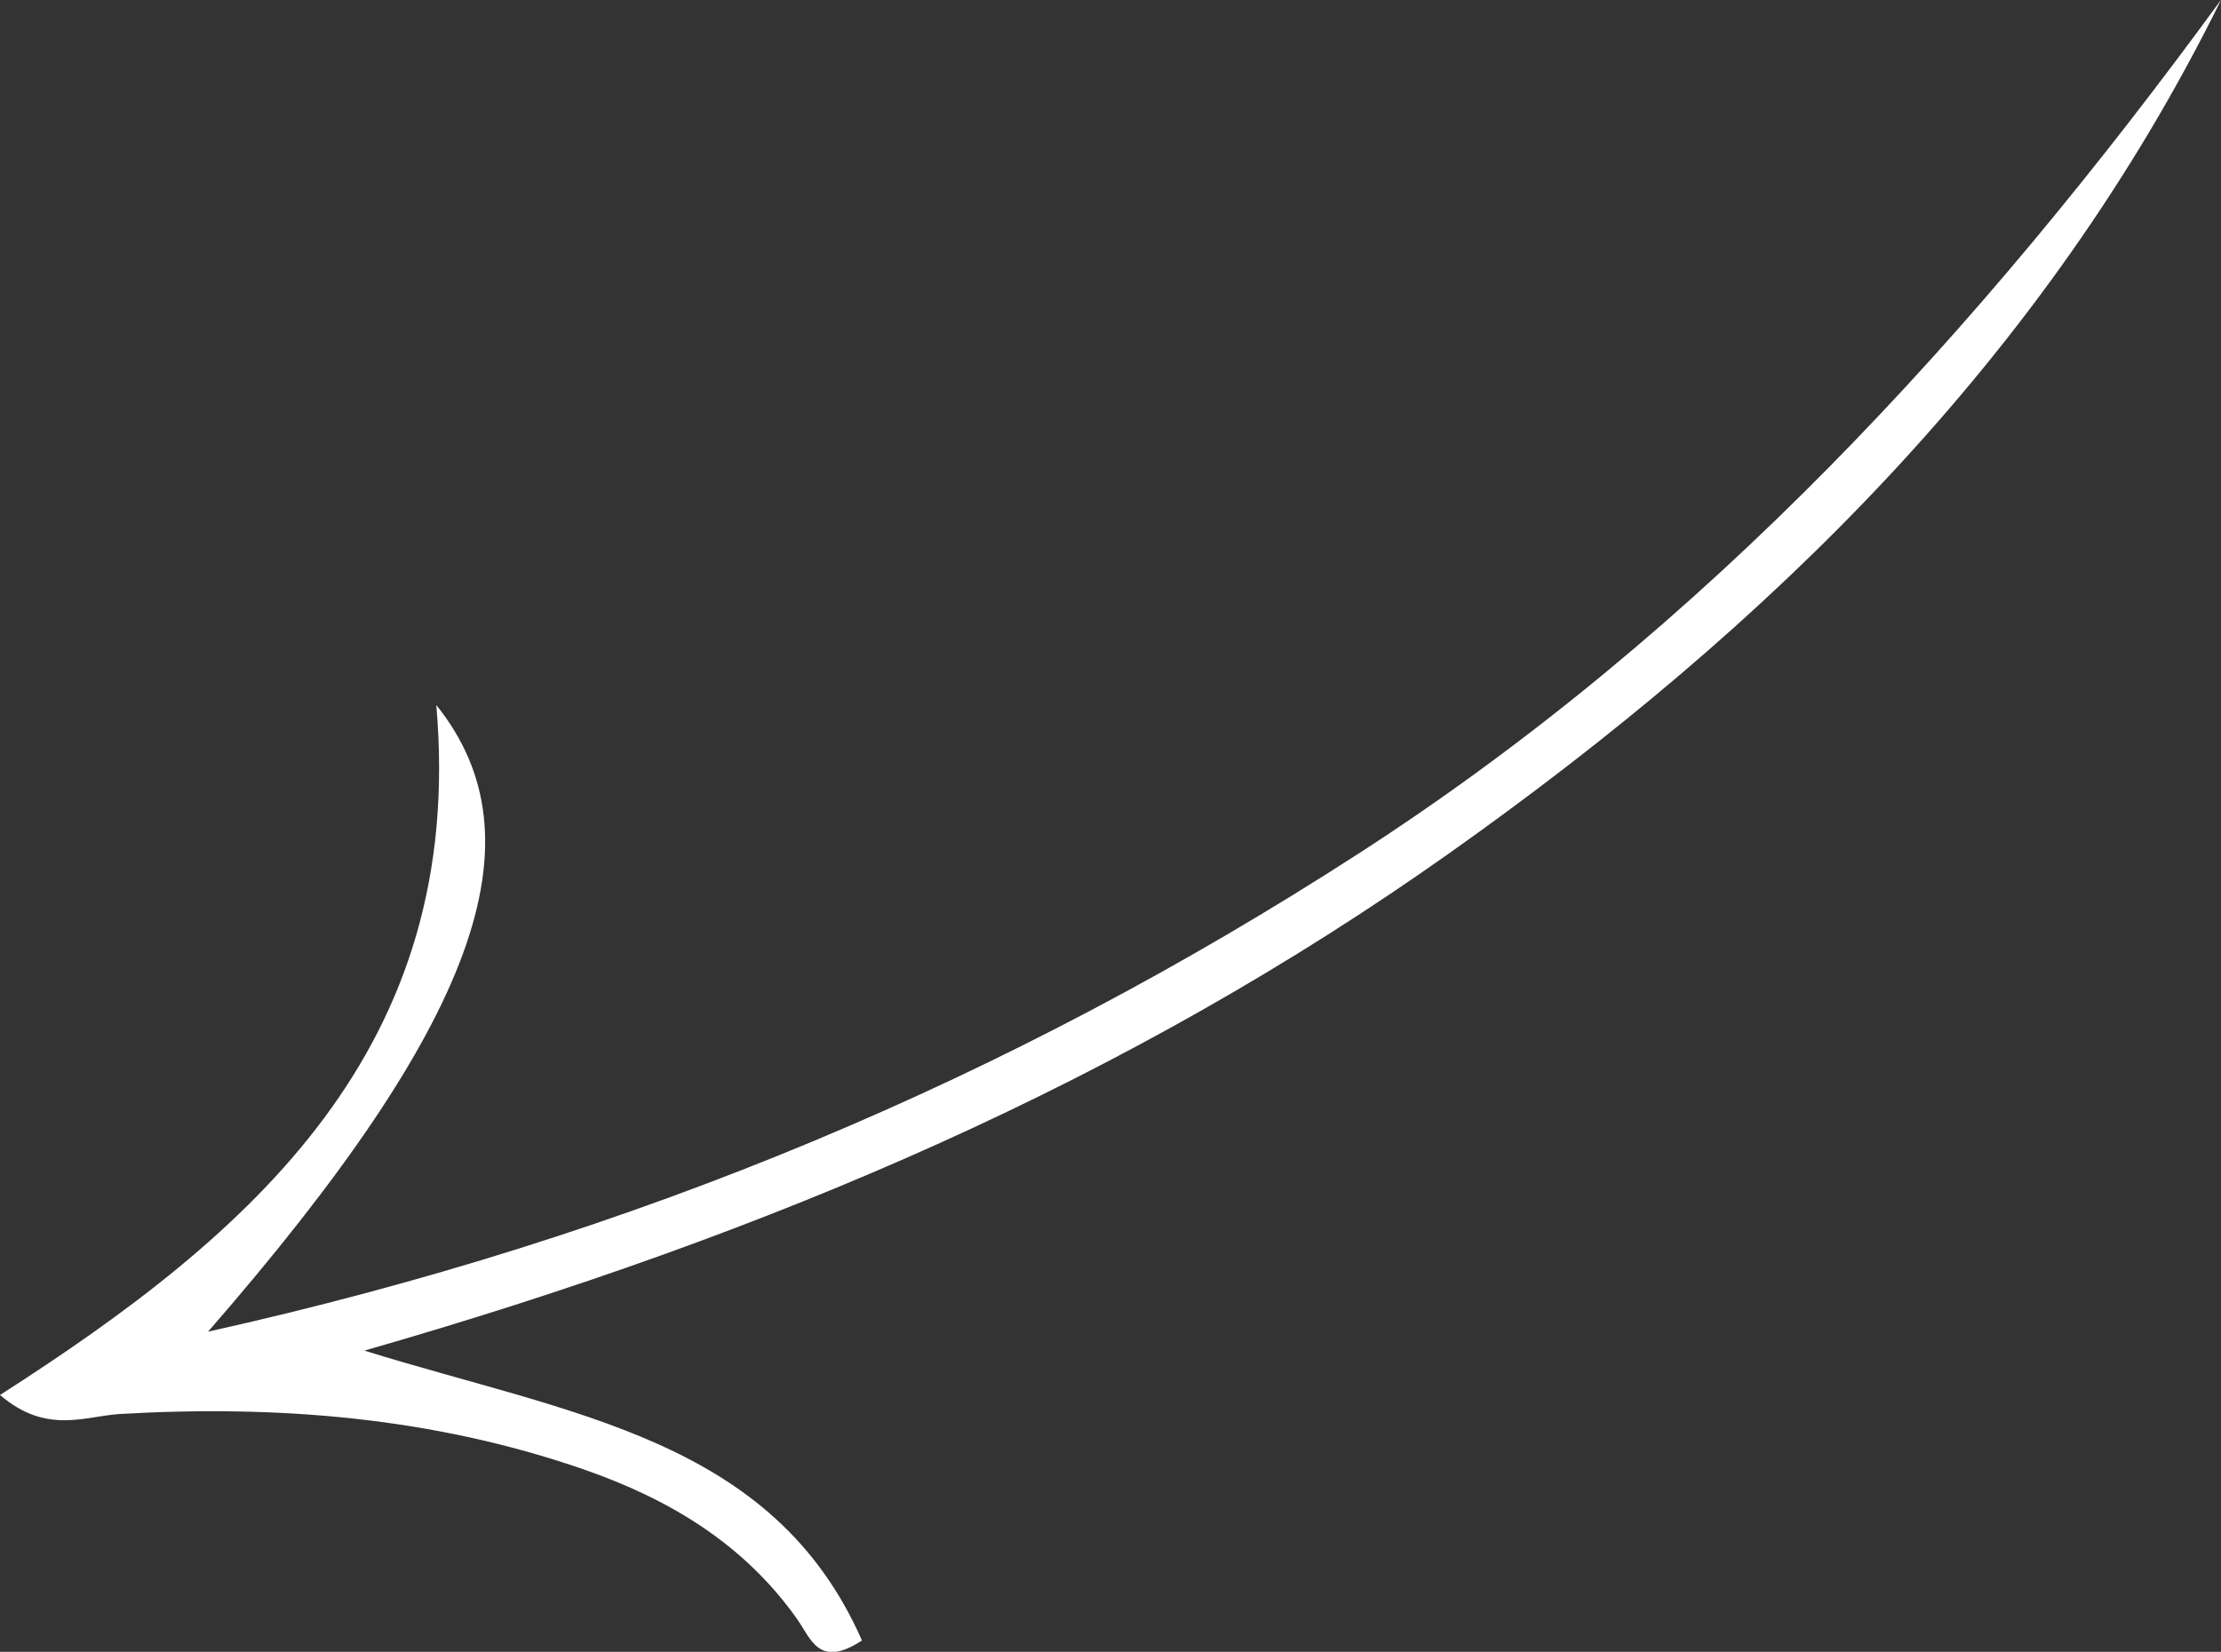 <?xml version="1.0" encoding="UTF-8"?>
<svg id="_Слой_2" data-name="Слой 2" xmlns="http://www.w3.org/2000/svg" viewBox="0 0 96.06 71.46">
  <rect x="0" y="0" width="96.06" height="71.46" fill="#333333" stroke="none"/>
  <defs>
    <style>
      .cls-1 {
        fill: #fff;
      }
    </style>
  </defs>
  <g id="_Слой_1-2" data-name="Слой 1">
    <path class="cls-1" d="M96.06,0c-7.63,15.49-19.54,27.11-33.36,36.9-13.85,9.81-29.24,16.45-46.94,21.53,8.98,2.79,17.68,3.8,21.52,12.54-1.87,1.23-2.21-.09-2.8-.92-2.31-3.27-5.54-5.2-9.26-6.49-6.51-2.25-13.2-2.78-20.01-2.39-1.54.09-3.19.91-5.21-.82,10.91-6.99,20.17-14.99,18.87-29.85,4.66,5.81,1.72,13.8-9.87,27.11,18.51-4.12,34.7-10.96,49.74-20.67,15.03-9.7,26.84-22.59,37.31-36.93Z"/>
  </g>
</svg>